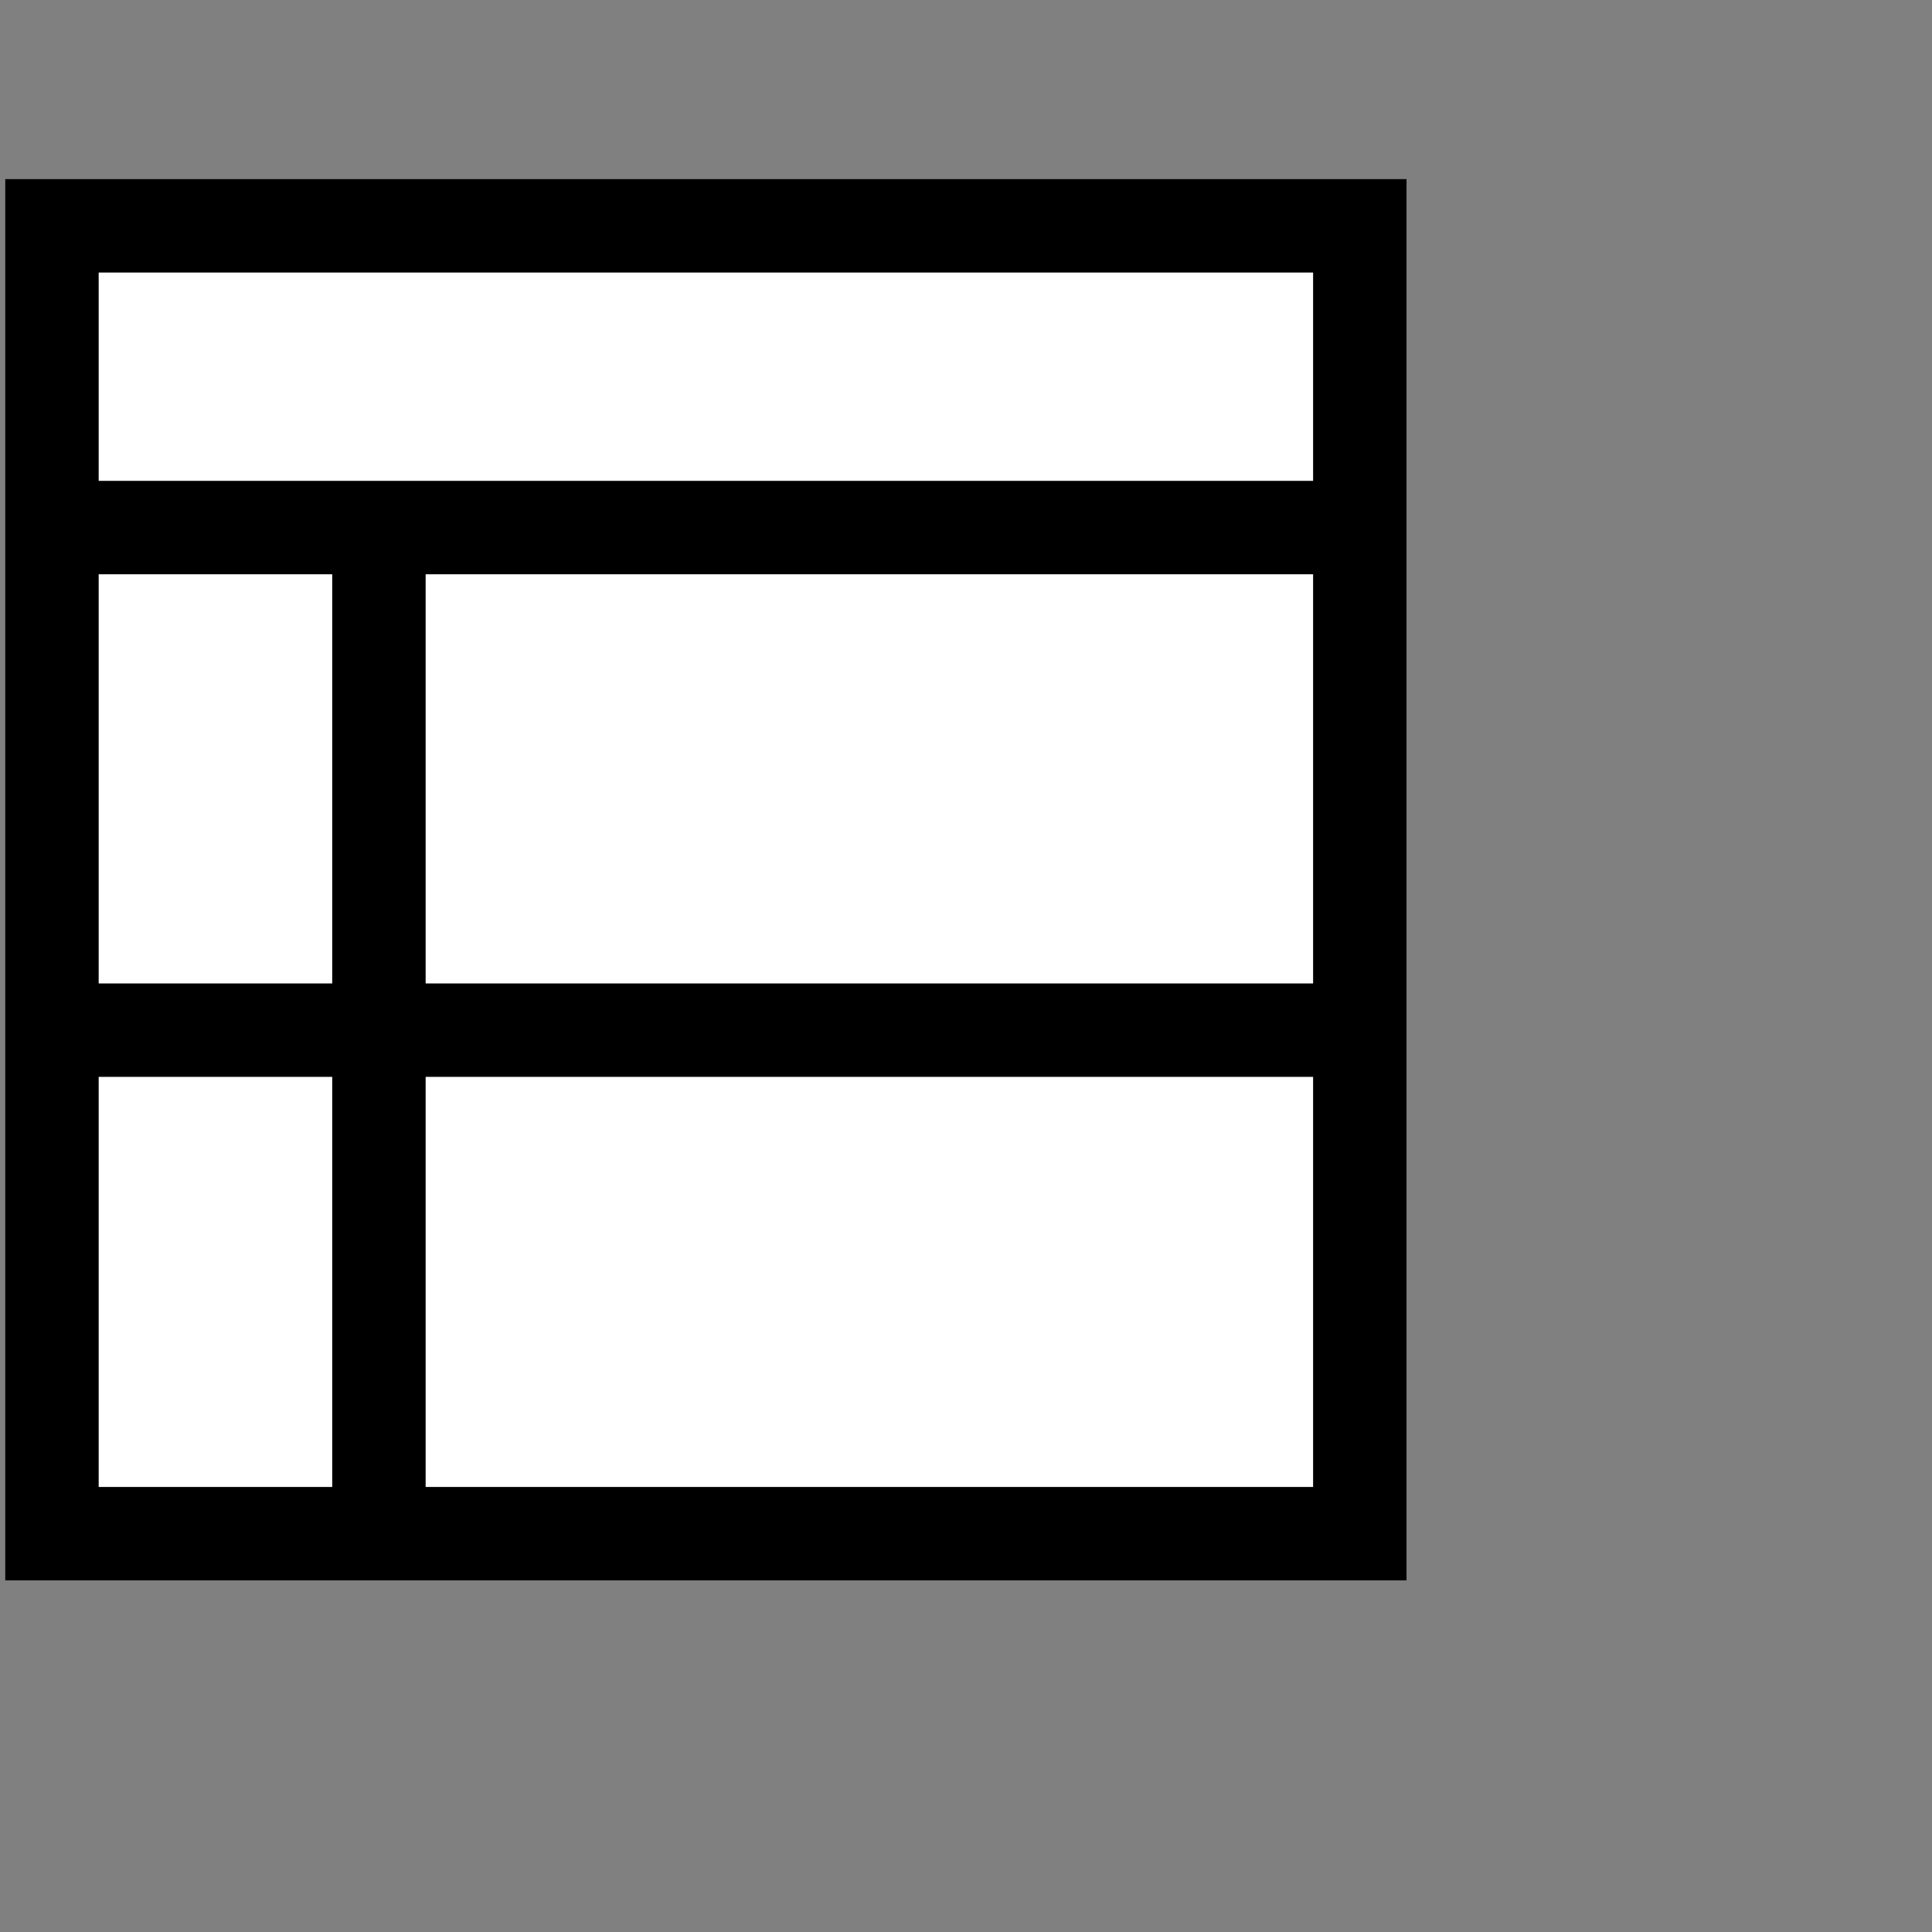 <?xml version="1.0" encoding="UTF-8" standalone="no"?>
<svg
   xmlns:dc="http://purl.org/dc/elements/1.1/"
   xmlns:cc="http://creativecommons.org/ns#"
   xmlns:rdf="http://www.w3.org/1999/02/22-rdf-syntax-ns#"
   xmlns:svg="http://www.w3.org/2000/svg"
   xmlns="http://www.w3.org/2000/svg"
   xmlns:sodipodi="http://sodipodi.sourceforge.net/DTD/sodipodi-0.dtd"
   xmlns:inkscape="http://www.inkscape.org/namespaces/inkscape"
   width="17px"
   height="17px"
   version="1.1"
   id="svg3144"
   inkscape:version="0.48.4 r9939"
   sodipodi:docname="BusinessRuleTask.svg">
  <rect width="100%" height="100%" fill="#808080" stroke="none"/>
  <sodipodi:namedview
     pagecolor="#ffffff"
     bordercolor="#666666"
     borderopacity="1"
     objecttolerance="10"
     gridtolerance="10"
     guidetolerance="10"
     inkscape:pageopacity="0"
     inkscape:pageshadow="2"
     inkscape:window-width="640"
     inkscape:window-height="480"
     id="namedview3154"
     showgrid="false"
     inkscape:zoom="13.882353"
     inkscape:cx="8.5"
     inkscape:cy="8.5"
     inkscape:window-x="2666"
     inkscape:window-y="793"
     inkscape:window-maximized="0"
     inkscape:current-layer="svg3144" />
  <defs
     id="defs3146" />
  <g
     transform="matrix(0.822,0,0,0.822,0.597,1.461)"
     id="g3148">
    <rect
       x="-0.17"
       y="0.64"
       width="14"
       height="14"
       pointer-events="none"
       id="rect3150"
       style="fill:#ffffff;stroke:#000000" />
    <path
       d="m -0.17,3.87 14,0 m -13.86,5.38 13.78,0 M 3.33,3.87 l 0,10.77"
       stroke-miterlimit="10"
       pointer-events="none"
       id="path3152"
       inkscape:connector-curvature="0"
       style="fill:none;stroke:#000000;stroke-miterlimit:10" />
  </g>
</svg>
